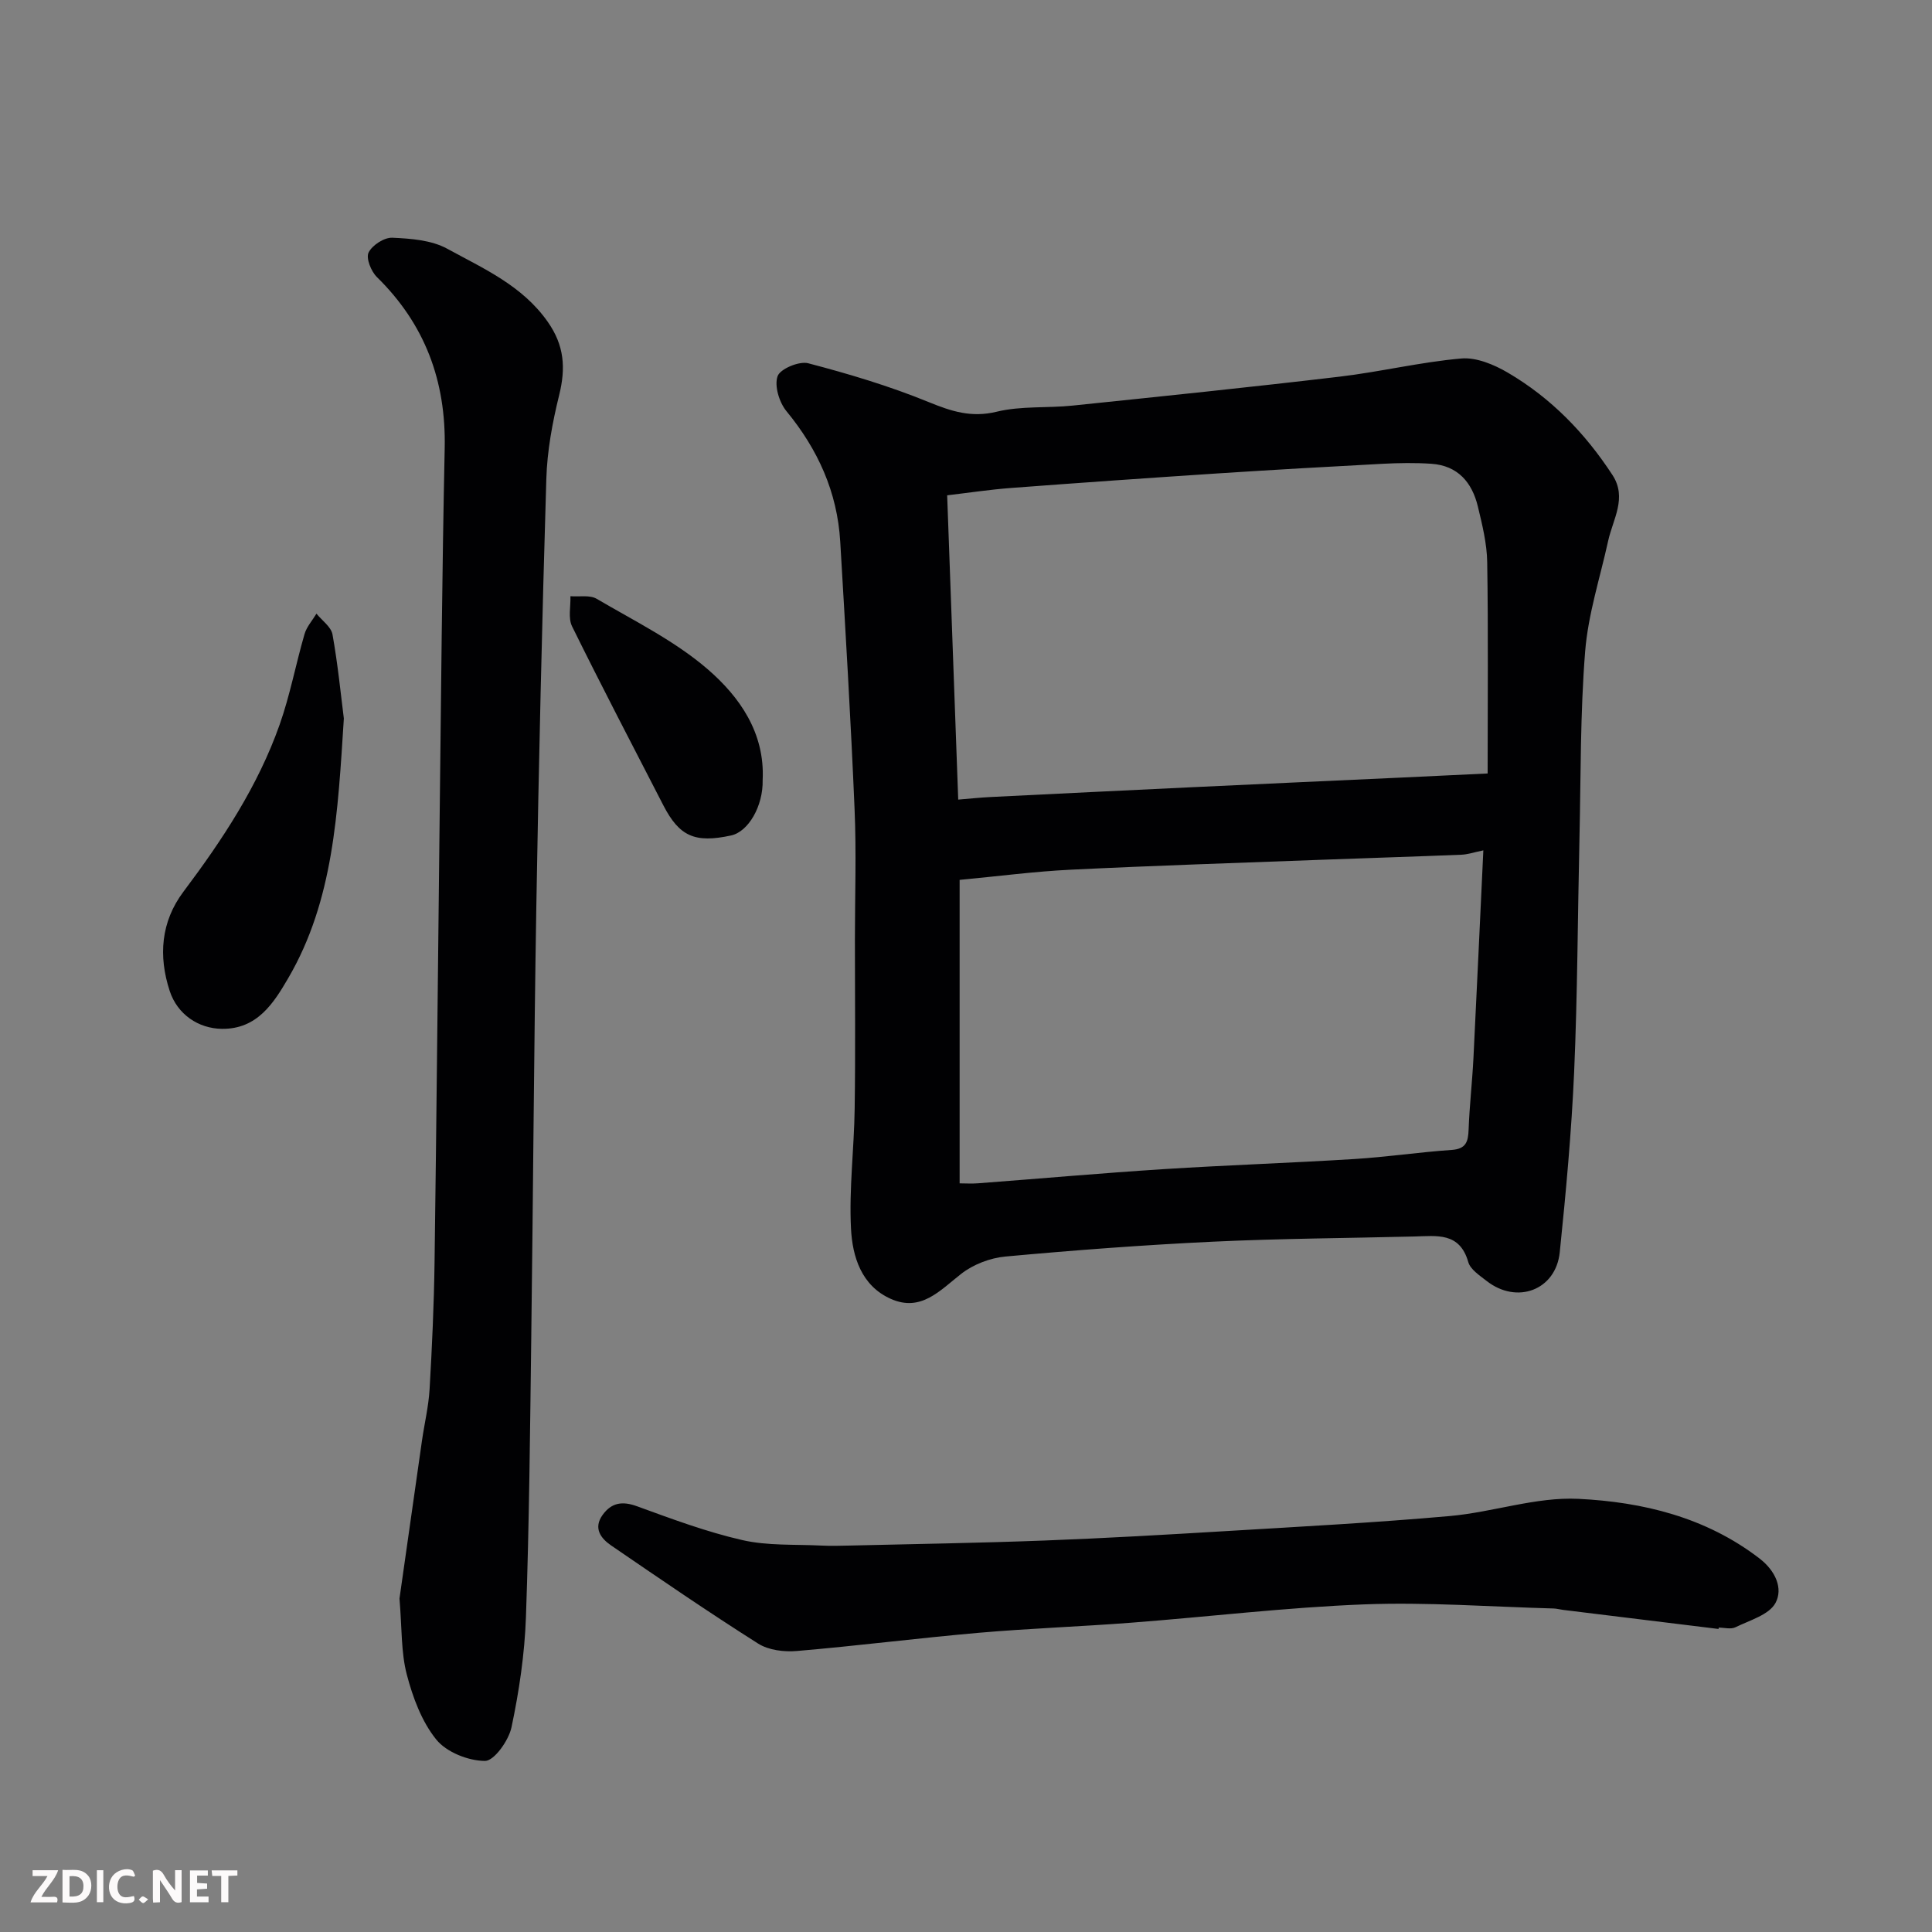 <svg enable-background="new 0 0 400 400" viewBox="0 0 400 400" xmlns="http://www.w3.org/2000/svg"><rect x="0" y="0" width="400" height="400" fill="#808080" stroke="none"/><path d="m177 194.5c0-9 .32-18.01-.07-26.99-.78-18.47-1.88-36.94-2.97-55.39-.61-10.24-4.62-19.08-11.14-27-1.49-1.82-2.53-5.23-1.83-7.23.53-1.52 4.47-3.17 6.34-2.68 8.44 2.21 16.86 4.73 24.93 8.03 4.73 1.93 8.84 3.28 14.1 2 5.05-1.23 10.5-.72 15.75-1.27 18.43-1.91 36.87-3.81 55.27-5.99 8.42-1 16.73-3.02 25.17-3.76 3.12-.27 6.77 1.26 9.62 2.93 8.94 5.23 16.03 12.54 21.68 21.21 3.07 4.71.09 9.12-.9 13.63-1.67 7.61-4.14 15.16-4.76 22.86-1.03 12.87-.89 25.84-1.18 38.78-.37 16.09-.4 32.2-1.1 48.28-.55 12.47-1.7 24.94-2.98 37.36-.81 7.85-8.88 10.86-15.16 5.92-1.43-1.12-3.34-2.36-3.78-3.89-1.77-6.23-6.53-5.41-11.13-5.3-13.93.35-27.87.42-41.79 1.08-14.31.68-28.62 1.76-42.89 3.07-3.18.29-6.68 1.63-9.18 3.59-4.41 3.45-8.32 7.95-14.56 5.18-6.11-2.71-7.96-8.76-8.25-14.56-.42-8.25.65-16.57.76-24.86.17-11.68.05-23.34.05-35zm131-34.36c0-15.23.14-29.49-.09-43.74-.06-3.85-1.02-7.74-1.93-11.52-1.2-5-4.16-8.49-9.63-8.86-3.34-.23-6.71-.17-10.05 0-11.37.6-22.74 1.25-34.1 1.99-14.3.94-28.6 1.94-42.9 3.02-4.37.33-8.72.99-13.2 1.52.77 21.15 1.53 42.14 2.29 63 2.3-.19 4.54-.43 6.79-.54 13.7-.68 27.4-1.35 41.1-2 14.53-.69 29.07-1.34 43.6-2.01 5.56-.26 11.12-.53 18.12-.86zm-.89 15.92c-2 .41-3.26.85-4.53.9-9.6.39-19.19.68-28.79 1.04-17.36.65-34.73 1.21-52.08 2.06-7.48.36-14.94 1.35-23.03 2.11v62.83c1.2 0 2.5.09 3.8-.01 12.8-.97 25.59-2.11 38.4-2.93 13.19-.84 26.4-1.28 39.59-2.1 6.7-.42 13.37-1.42 20.07-1.88 2.99-.2 3.43-1.7 3.52-4.21.18-4.93.75-9.85 1-14.79.71-14.17 1.35-28.34 2.05-43.02z" fill="#010103"/><path d="m82.71 330.96c1.42-9.97 3.02-21.32 4.65-32.66.51-3.56 1.37-7.09 1.58-10.66.51-8.76.91-17.53 1.03-26.29.42-30.26.68-60.52 1.04-90.78.31-25.93.51-51.86 1.06-77.78.29-13.91-4.08-25.66-14.04-35.43-1.2-1.18-2.29-3.9-1.72-5.07.75-1.53 3.24-3.15 4.92-3.07 3.84.17 8.11.49 11.37 2.28 7.51 4.11 15.51 7.6 20.79 15.11 3.47 4.93 3.76 9.6 2.38 15.19-1.4 5.67-2.49 11.55-2.66 17.37-.89 29.52-1.57 59.05-2.07 88.58-.5 29.76-.66 59.52-1.05 89.28-.25 19.26-.42 38.53-1.1 57.79-.27 7.64-1.41 15.32-2.99 22.8-.58 2.73-3.59 6.96-5.48 6.96-3.45-.01-7.97-1.8-10.09-4.42-3.02-3.73-4.87-8.73-6.11-13.48-1.2-4.59-.99-9.51-1.51-15.72z" fill="#010103"/><path d="m355.81 337.26c-10.73-1.31-21.46-2.63-32.19-3.95-.65-.08-1.3-.27-1.95-.29-13.09-.35-26.2-1.35-39.26-.85-16.08.62-32.11 2.56-48.18 3.79-10.52.81-21.07 1.18-31.57 2.09-12.57 1.1-25.09 2.7-37.66 3.77-2.64.23-5.87-.16-8.03-1.53-10.32-6.53-20.39-13.44-30.47-20.34-2.14-1.47-3.7-3.58-1.73-6.31 1.84-2.54 4.07-2.9 7.13-1.78 7.17 2.61 14.38 5.31 21.79 7 5.24 1.2 10.84.86 16.28 1.13 1.99.1 4 .05 5.99 0 13.42-.32 26.85-.53 40.27-1.04 12.7-.48 25.39-1.22 38.07-1.98 15.29-.92 30.6-1.73 45.86-3.09 8.93-.79 17.84-3.99 26.63-3.56 13.33.65 26.41 3.81 37.5 12.35 3.33 2.56 4.91 6.22 3.31 9.2-1.33 2.47-5.35 3.59-8.3 5.04-.94.46-2.3.07-3.46.07-.01.1-.02.19-.03.28z" fill="#010103"/><path d="m71.19 148.75c-1.25 19.57-2.12 37.65-11.5 53.74-3 5.14-6.4 10.61-13.75 10.52-4.86-.06-9.21-2.99-10.8-7.83-2.38-7.25-1.82-14.36 2.83-20.55 8.07-10.74 15.44-21.89 19.93-34.61 2.15-6.09 3.34-12.52 5.15-18.74.44-1.52 1.63-2.83 2.47-4.23 1.15 1.43 3.03 2.72 3.32 4.3 1.12 6.26 1.74 12.62 2.35 17.4z" fill="#010103"/><path d="m157.9 161.5c.12 5.38-2.95 10.71-6.56 11.48-7.46 1.61-10.68.2-14-6.24-6.35-12.33-12.77-24.63-18.9-37.06-.85-1.72-.26-4.15-.34-6.24 1.83.15 4.02-.3 5.44.54 7.83 4.6 16.18 8.71 22.97 14.57 6.6 5.7 11.88 13.16 11.39 22.95z" fill="#010103"/><g fill="#fcfafa"><path d="m37.59 393.81c-.92.31-1.52.05-2-.78-.7-1.2-1.52-2.34-2.47-3.78v4.59c-.55.03-.95.05-1.41.07-.03-.37-.06-.64-.06-.91 0-1.91 0-3.81 0-5.7 1.13-.41 1.77-.03 2.29.91.62 1.11 1.38 2.14 2.31 3.19v-4.2h1.35v6.61z"/><path d="m12.94 393.88v-6.75c1.9.19 3.93-.54 5.37 1.29.8 1.01.78 2.88.03 3.97-1.37 1.97-3.4 1.51-5.4 1.49m1.45-1.22c2.04.12 2.92-.58 2.89-2.21-.03-1.51-.98-2.19-2.89-2z"/><path d="m11.81 393.87h-5.49c.68-2.18 2.47-3.48 3.51-5.45h-3.08v-1.21h5.29c-.71 2.13-2.44 3.48-3.47 5.51.86 0 1.63.04 2.39-.01.79-.05 1.14.21.85 1.16"/><path d="m39.33 393.86v-6.61h3.7v1.07h-2.22v1.52c.68.04 1.34.09 2.07.13v1.07c-.72.05-1.38.09-2.1.14v1.48h2.4v1.19h-3.84z"/><path d="m27.71 388.56c-1.15-.3-2.46-.61-3.1.64-.37.73-.41 1.93-.06 2.67.63 1.35 1.99.93 3.17.68.35.94-.01 1.32-.93 1.46-1.62.25-3.05-.27-3.76-1.48-.73-1.24-.6-3.03.31-4.17.88-1.11 2.71-1.7 4-1.16.32.13.44.74.65 1.12-.1.08-.19.16-.28.24"/><path d="m49.15 387.24v1.07c-.59.02-1.17.05-1.87.08v5.44h-1.48v-5.44h-1.85c-.05-.4-.08-.73-.13-1.15z"/><path d="m20.06 387.21h1.33v6.62h-1.33z"/><path d="m30.68 393.25c-.49.38-.8.79-1.05.76-.32-.05-.6-.45-.9-.7.26-.24.51-.64.8-.67.29-.04.62.3 1.15.61"/></g></svg>